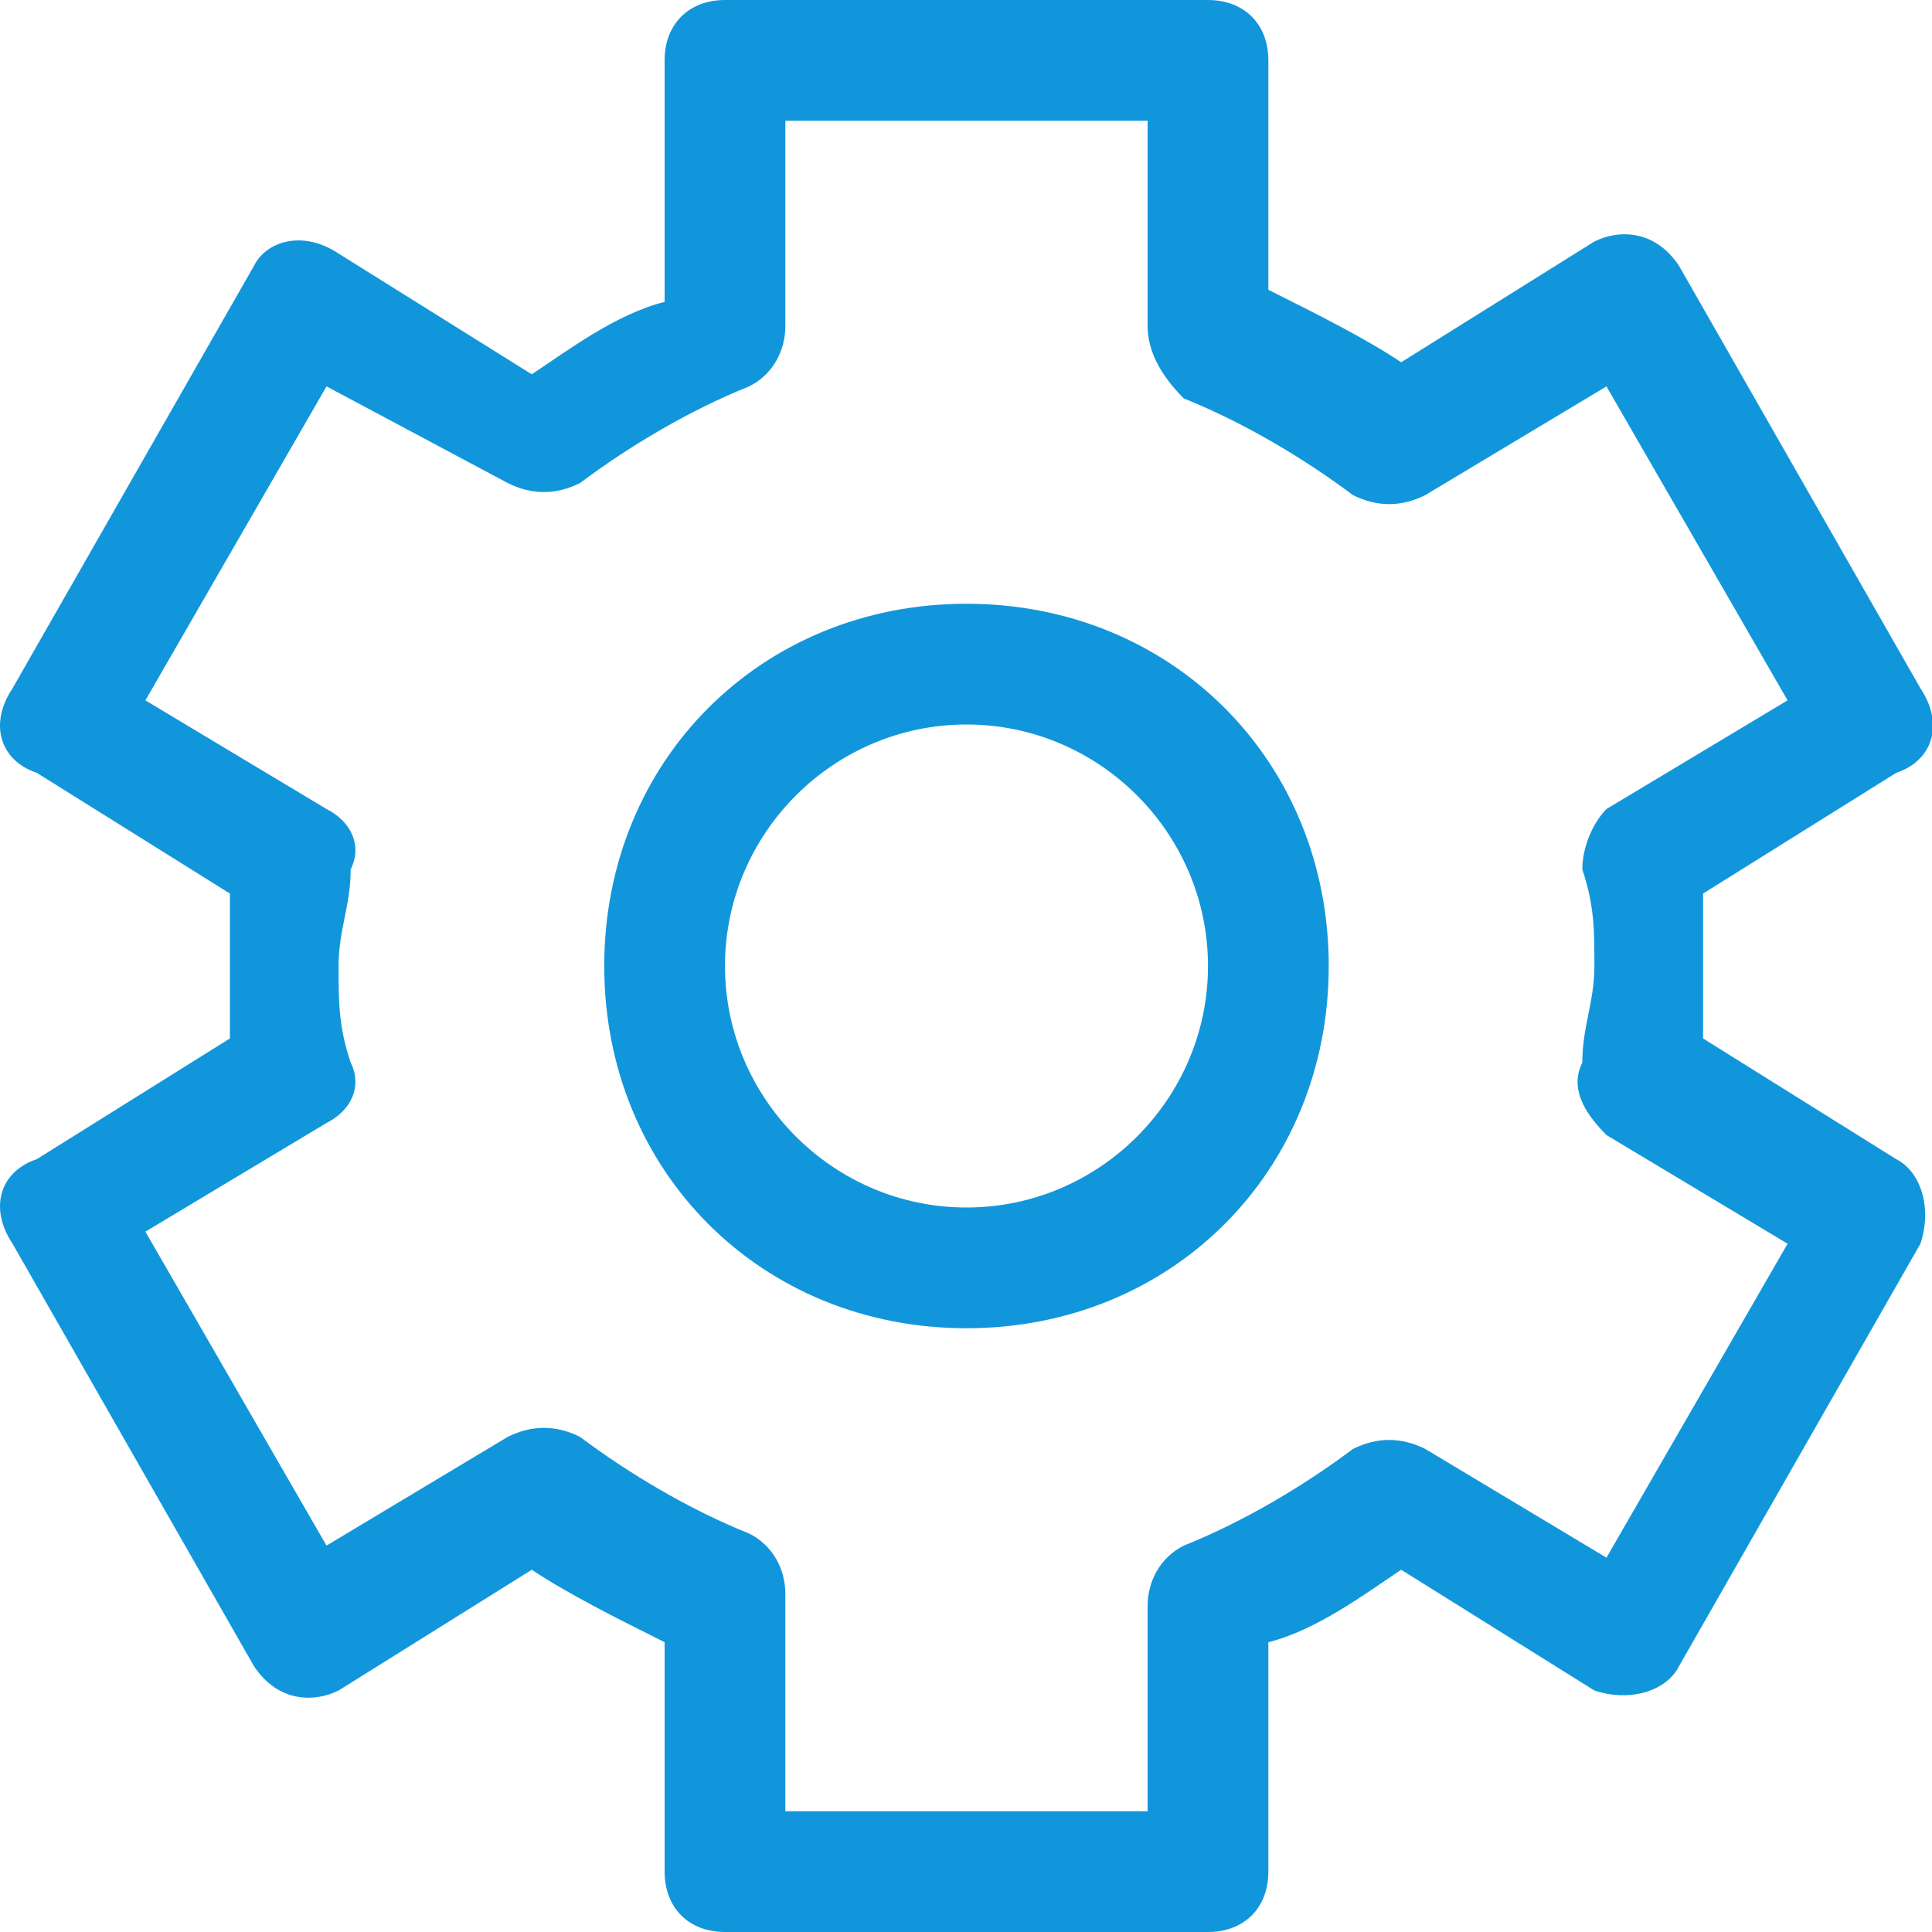 <?xml version="1.0" standalone="no"?><!DOCTYPE svg PUBLIC "-//W3C//DTD SVG 1.1//EN" "http://www.w3.org/Graphics/SVG/1.1/DTD/svg11.dtd"><svg t="1600223109424" class="icon" viewBox="0 0 1024 1024" version="1.1" xmlns="http://www.w3.org/2000/svg" p-id="5666" xmlns:xlink="http://www.w3.org/1999/xlink" width="128" height="128"><defs><style type="text/css"></style></defs><path d="M512.26 704c-108.8 0-192-83.2-192-192s83.2-192 192-192 192 83.2 192 192-83.2 192-192 192z m0-320c-70.4 0-128 57.6-128 128s57.6 128 128 128 128-57.6 128-128-57.6-128-128-128z" p-id="5667" fill="#1296db"></path><path d="M640.26 1024h-256c-19.2 0-32-12.8-32-32V870.4c-25.6-12.8-51.2-25.6-70.4-38.4l-102.4 64c-12.8 6.4-32 6.4-44.8-12.8l-128-224c-12.8-19.2-6.4-38.4 12.8-44.8l102.4-64v-76.8l-102.4-64c-19.2-6.4-25.6-25.6-12.8-44.8l128-224c6.4-12.8 25.6-19.2 44.8-6.4l102.4 64c19.2-12.8 44.8-32 70.4-38.4V32c0-19.2 12.8-32 32-32h256c19.2 0 32 12.8 32 32v121.6c25.6 12.8 51.2 25.6 70.4 38.4l102.4-64c12.8-6.4 32-6.4 44.8 12.8l128 224c12.8 19.2 6.4 38.4-12.8 44.8l-102.4 64v76.8l102.4 64c12.8 6.4 19.2 25.6 12.8 44.8l-128 224c-6.4 12.8-25.6 19.2-44.8 12.8l-102.4-64c-19.2 12.8-44.8 32-70.4 38.4V992c0 19.2-12.8 32-32 32z m-224-64h192V851.2c0-12.8 6.4-25.6 19.2-32 32-12.8 64-32 89.6-51.2 12.8-6.4 25.6-6.4 38.4 0l96 57.6 96-166.4-96-57.6c-12.8-12.8-19.2-25.6-12.8-38.4 0-19.2 6.4-32 6.4-51.2s0-32-6.4-51.2c0-12.8 6.4-25.6 12.8-32l96-57.6-96-166.4-96 57.6c-12.8 6.4-25.6 6.4-38.4 0-25.6-19.2-57.6-38.4-89.6-51.2-12.8-12.8-19.2-25.6-19.2-38.4V64h-192v108.8c0 12.8-6.4 25.6-19.2 32-32 12.8-64 32-89.6 51.2-12.8 6.4-25.6 6.4-38.4 0l-96-51.2-96 166.4 96 57.6c12.8 6.4 19.2 19.2 12.8 32 0 19.2-6.4 32-6.4 51.2s0 32 6.4 51.2c6.4 12.8 0 25.6-12.8 32l-96 57.6 96 166.4 96-57.6c12.8-6.4 25.6-6.4 38.4 0 25.6 19.2 57.6 38.4 89.6 51.2 12.8 6.4 19.2 19.2 19.2 32V960z" p-id="5668" fill="#1296db"></path></svg>